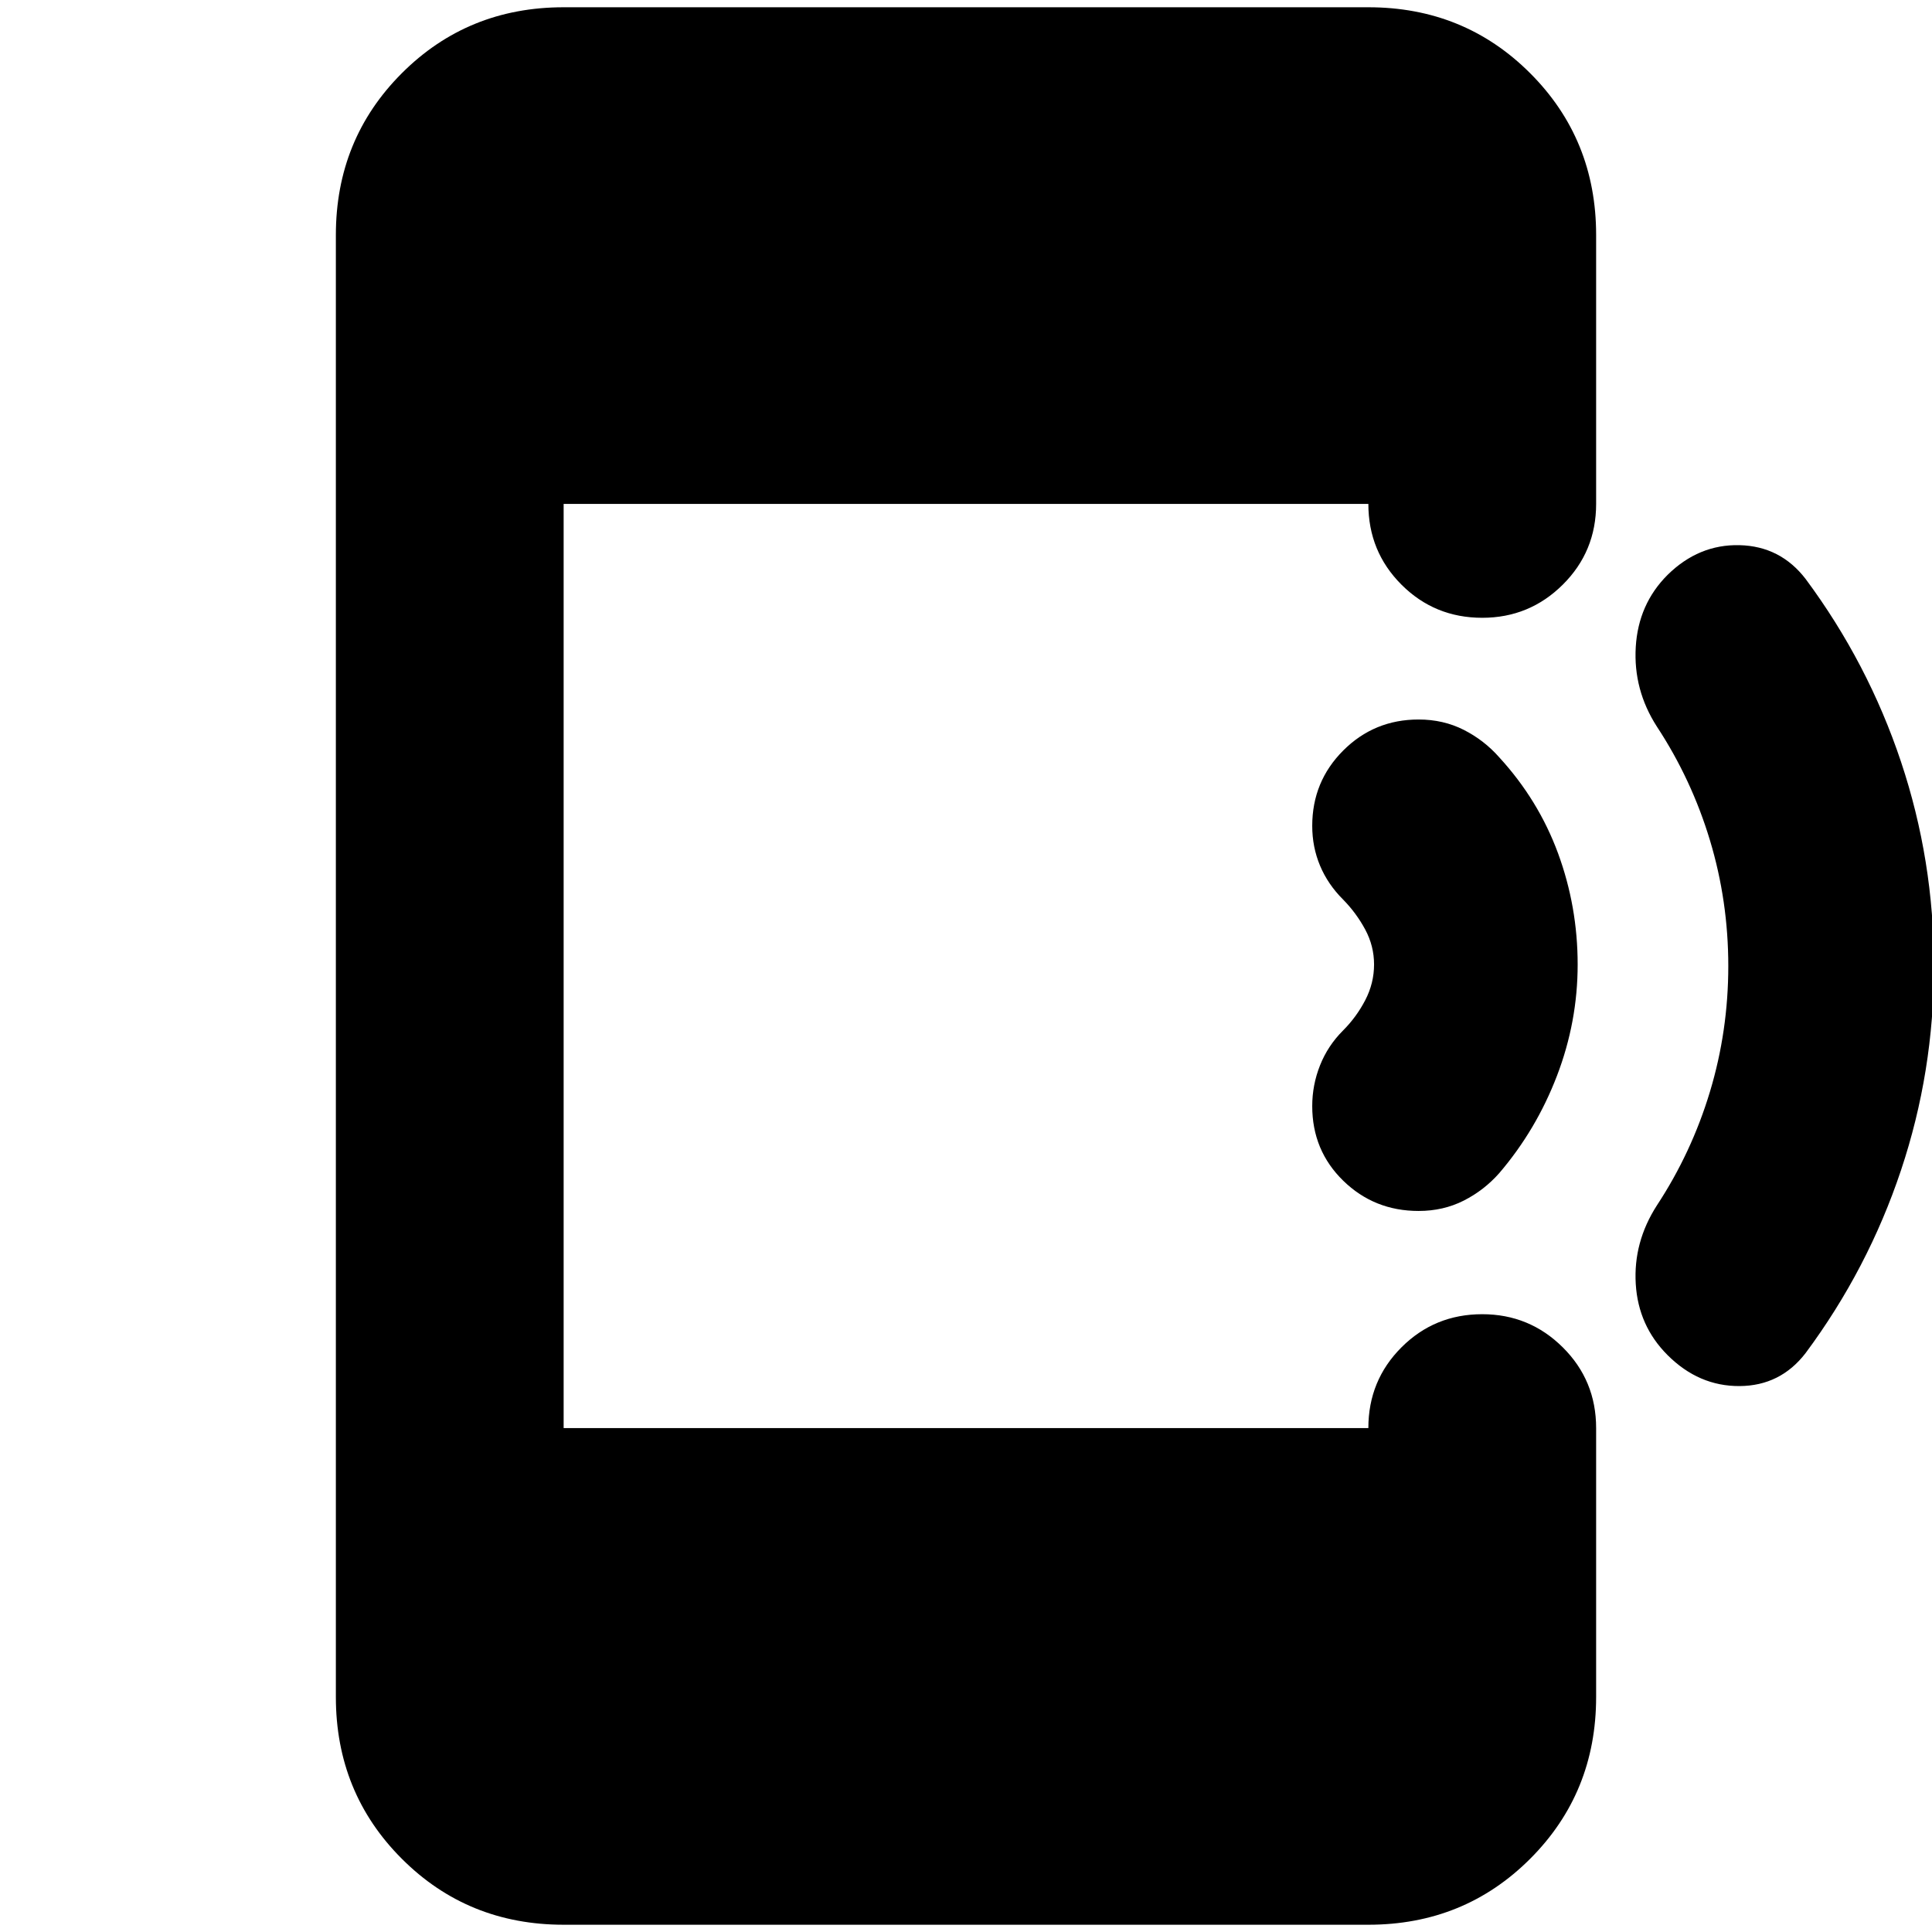 <svg xmlns="http://www.w3.org/2000/svg" height="24" viewBox="0 -960 960 960" width="24"><path d="M280.07-3.61q-47.63 0-80.4-32.77-32.78-32.78-32.78-80.4v-726.44q0-47.62 32.78-80.4 32.77-32.77 80.4-32.77h399.86q47.63 0 80.4 32.77 32.78 32.78 32.78 80.4v133.61q0 23.68-16.58 40.13-16.57 16.46-40.01 16.46-23.67 0-40.13-16.46-16.46-16.45-16.46-40.13H280.07v459.22h399.86q0-23.68 16.46-40.13 16.46-16.46 40.13-16.46 23.44 0 40.01 16.46 16.58 16.45 16.58 40.13v133.61q0 47.62-32.78 80.4-32.77 32.77-80.4 32.77H280.07ZM960.96-480q0 52.52-16.38 101.54-16.38 49.03-47.38 90.79-12.53 16.28-32.81 16.4-20.28.12-35.8-15.4-14.52-14.53-15.79-35.31-1.26-20.78 10.5-39.06 17.24-26.24 26.36-56.48 9.12-30.24 9.12-62.48 0-32.24-9.12-62.48-9.12-30.24-26.36-56.48-11.76-18.28-10.5-39.56 1.27-21.28 15.79-35.81 15.52-15.28 35.8-14.78 20.28.5 32.81 16.78 31 41.76 47.38 90.79 16.38 49.02 16.38 101.54Zm-177.03-.76q0 28.48-10.29 55.34-10.3 26.85-28.66 48.33-7.52 8.52-17.66 13.67-10.15 5.14-22.43 5.14-22.04 0-37.44-15.02-15.41-15.03-15.41-37.07 0-10.52 3.88-20.28 3.88-9.76 11.41-17.28 6.71-6.72 11.07-15.13t4.36-17.7q0-9.2-4.41-17.39-4.41-8.2-11.02-14.92-7.53-7.52-11.41-16.78-3.88-9.26-3.88-19.78 0-22.04 15.41-37.45 15.4-15.4 37.44-15.4 12.28 0 22.43 5.14 10.14 5.14 17.66 13.67 19.48 21.24 29.22 47.71 9.73 26.48 9.73 55.2Z"/></svg>